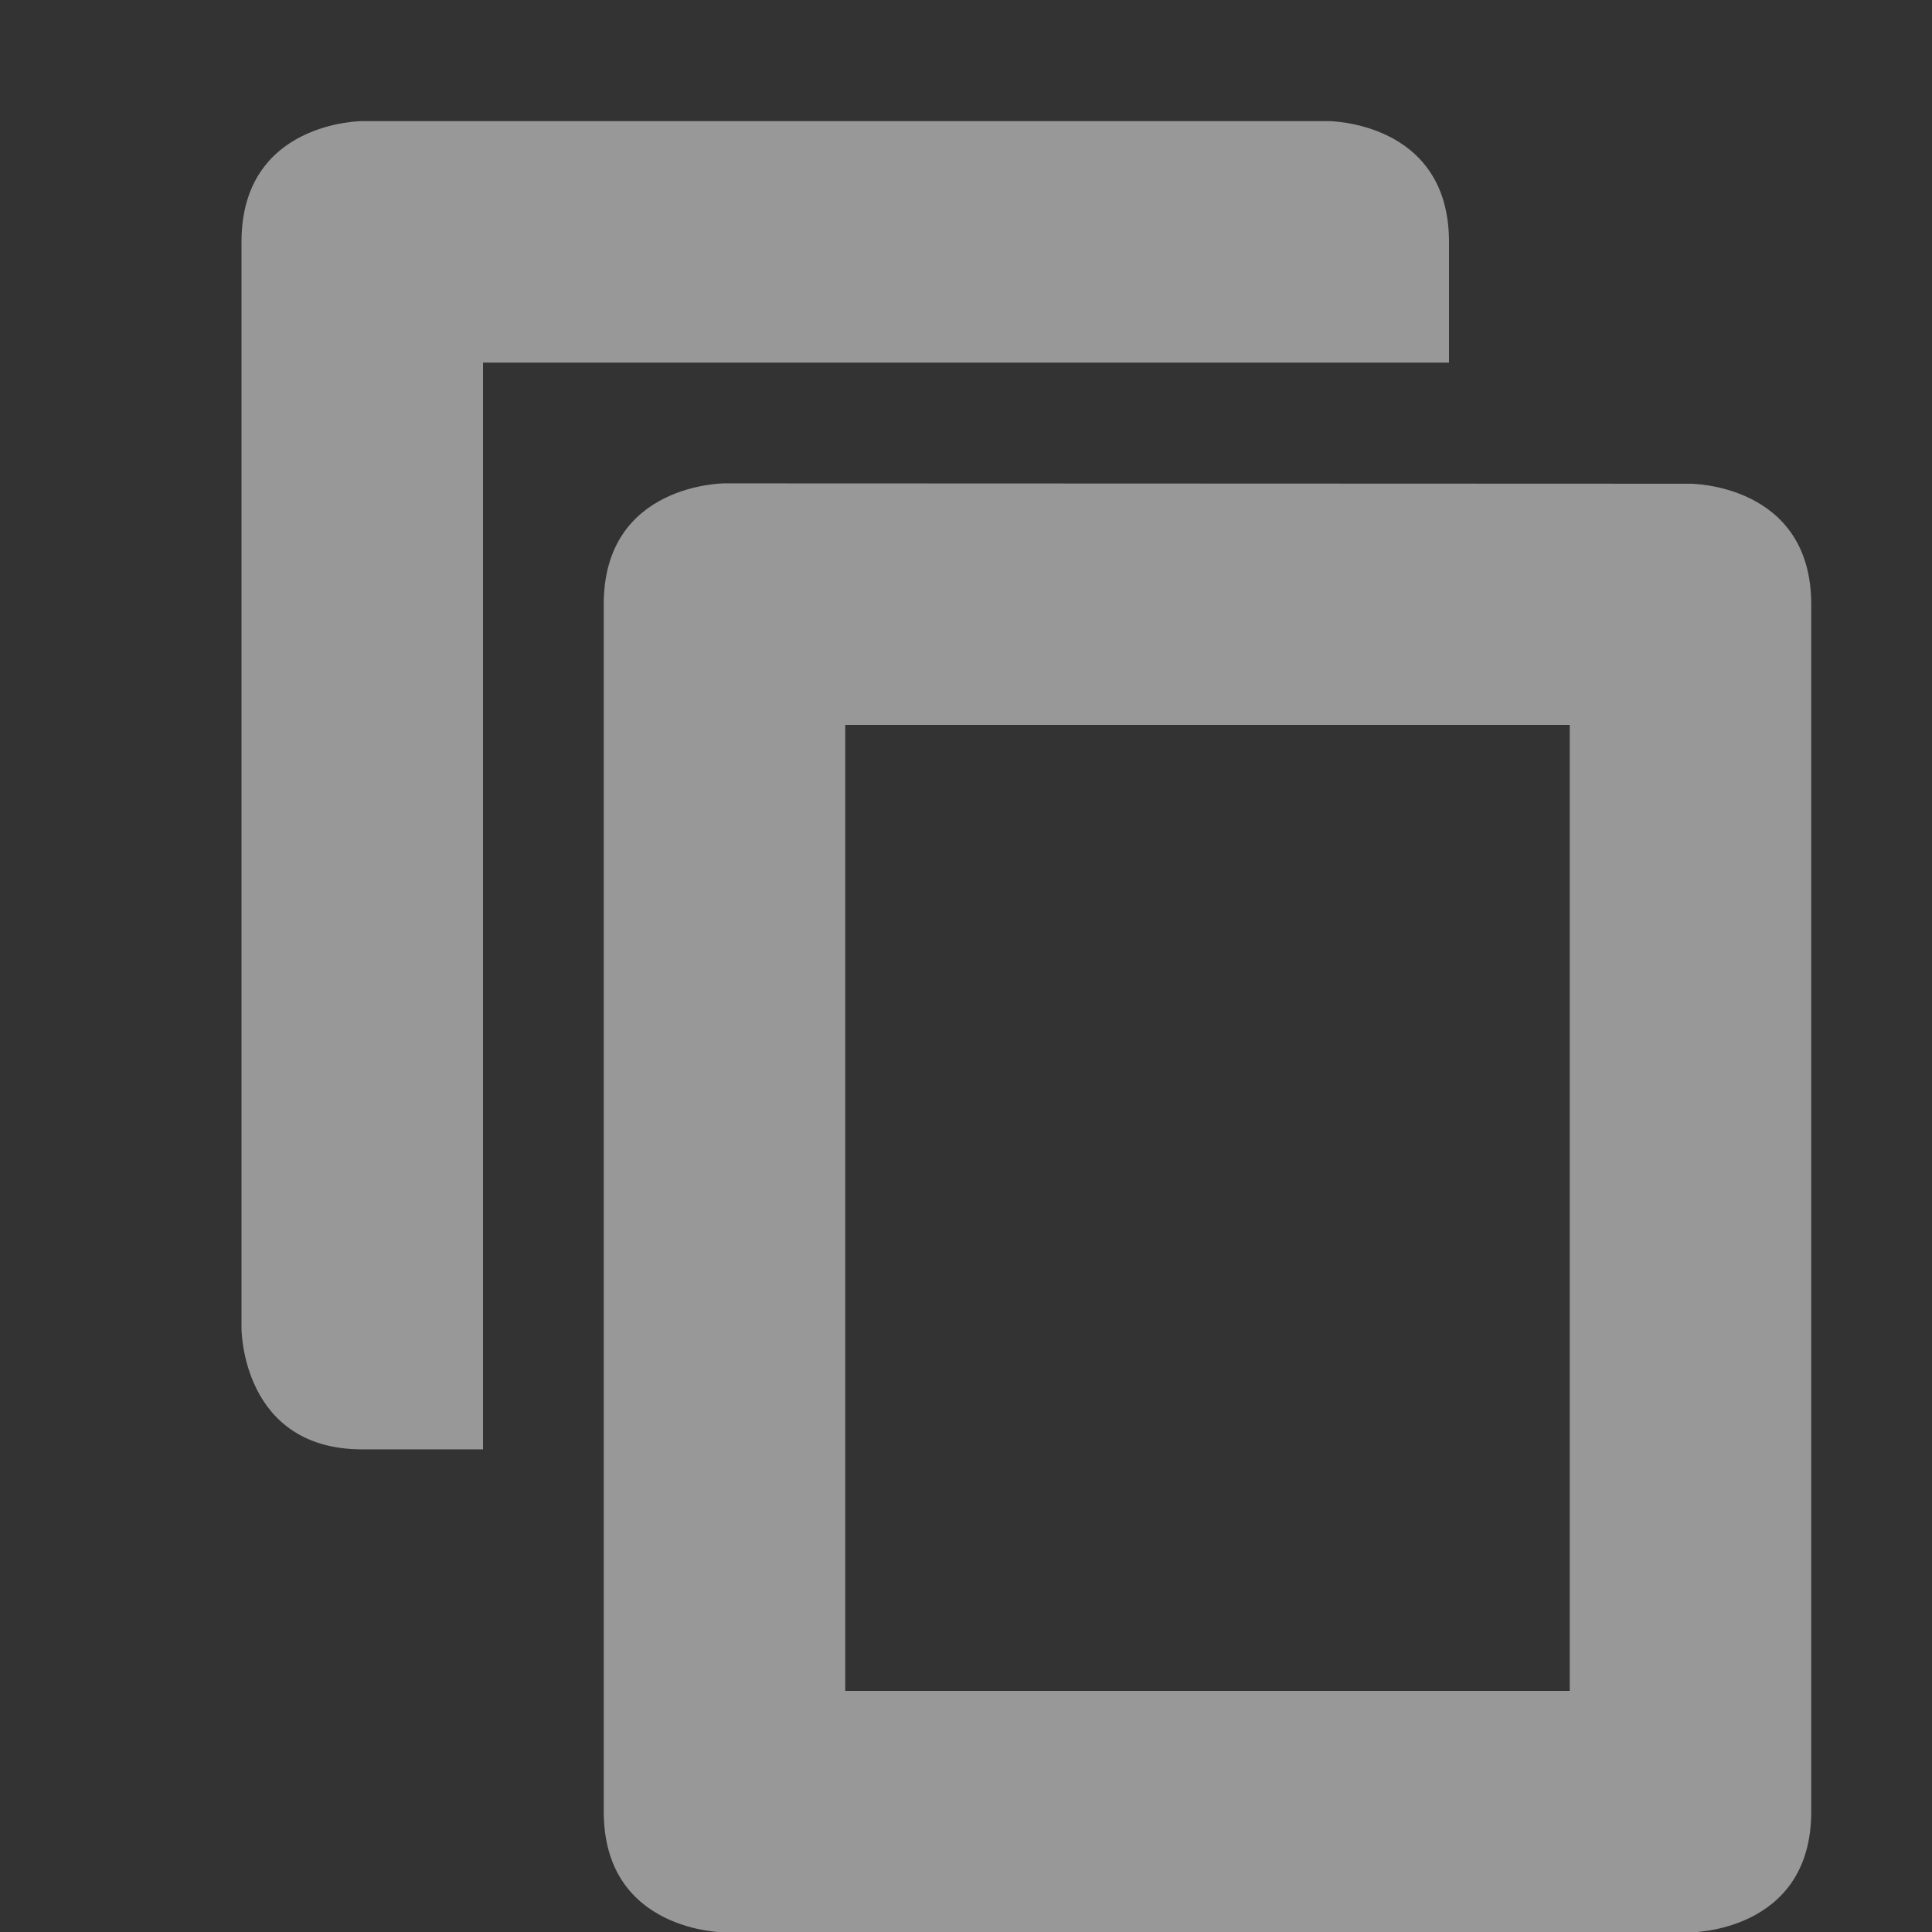 <svg enable-background="new" viewBox="0 0 16 16" xmlns="http://www.w3.org/2000/svg">
  <rect x="0" y="0" width="16" height="16" fill="#333333" stroke="none"/>
  <path d="m327 2c0 0-1 0-1 1v9c0 0 0 1 1 1h1v-9h8v-1c0-1-1-1-1-1zm3 3c0 0-1 0-1 1v10c0 1 1 1 1 1h8c0 0 1 0 1-1v-9.997c0-1-1-1-1-1zm1 2h6v8h-6z" fill="#fefefe" opacity=".5" transform="translate(-324 -.997)"/>
</svg>
